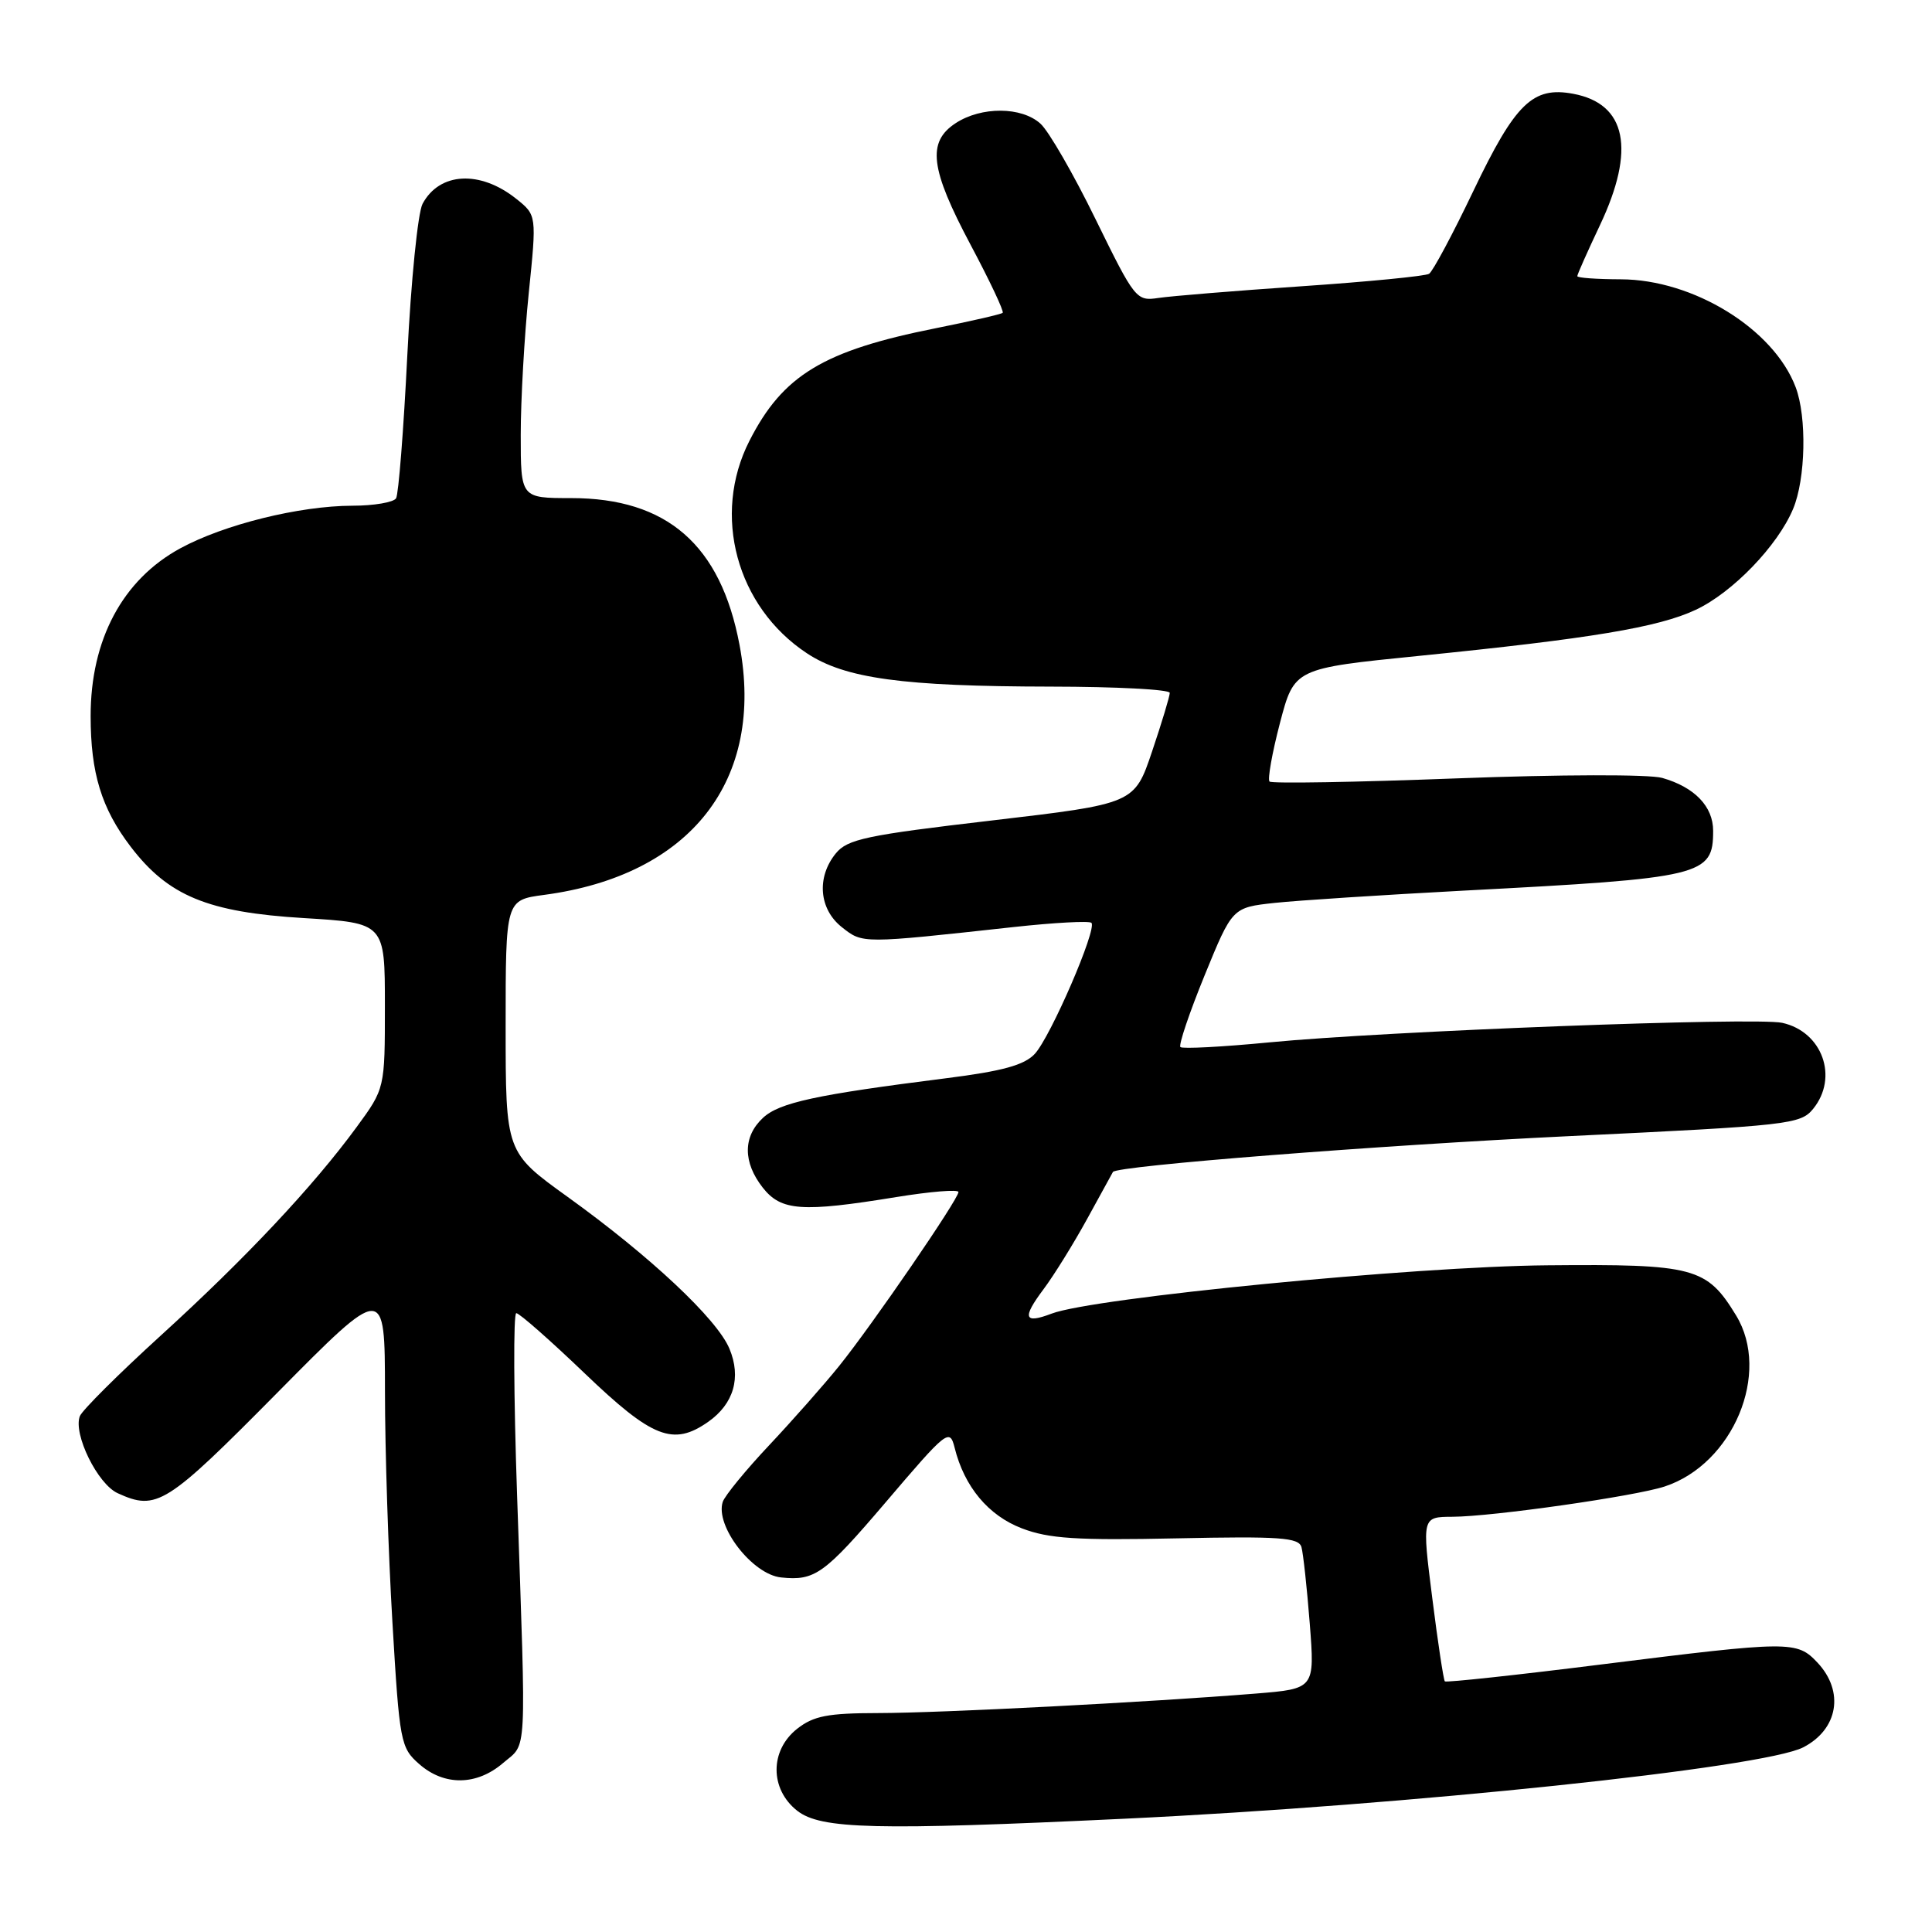 <?xml version="1.0" encoding="UTF-8" standalone="no"?>
<!DOCTYPE svg PUBLIC "-//W3C//DTD SVG 1.1//EN" "http://www.w3.org/Graphics/SVG/1.1/DTD/svg11.dtd" >
<svg xmlns="http://www.w3.org/2000/svg" xmlns:xlink="http://www.w3.org/1999/xlink" version="1.1" viewBox="0 0 256 256">
 <g >
 <path fill="currentColor"
d=" M 149.00 240.99 C 186.64 239.20 233.67 234.25 238.94 231.53 C 243.57 229.14 244.41 224.13 240.83 220.31 C 238.09 217.40 237.29 217.41 212.17 220.55 C 200.95 221.96 191.63 222.96 191.45 222.79 C 191.28 222.61 190.52 217.64 189.78 211.73 C 188.42 201.00 188.42 201.00 192.46 200.98 C 197.76 200.96 216.65 198.26 220.57 196.97 C 229.65 193.99 234.69 181.92 230.04 174.30 C 226.15 167.92 224.51 167.48 205.03 167.66 C 187.38 167.81 144.87 171.96 139.35 174.06 C 135.67 175.46 135.41 174.65 138.28 170.82 C 139.65 168.99 142.25 164.80 144.06 161.50 C 145.87 158.20 147.41 155.40 147.47 155.29 C 147.93 154.48 182.61 151.76 208.00 150.54 C 237.09 149.15 238.58 148.98 240.25 146.93 C 243.65 142.75 241.47 136.70 236.15 135.53 C 232.62 134.76 183.53 136.63 168.19 138.12 C 161.97 138.72 156.67 139.00 156.41 138.74 C 156.15 138.48 157.59 134.21 159.61 129.26 C 163.29 120.25 163.29 120.25 168.89 119.64 C 171.98 119.31 183.28 118.58 194.00 118.01 C 225.70 116.35 227.00 116.04 227.00 110.08 C 227.00 106.86 224.54 104.30 220.26 103.08 C 218.56 102.59 206.73 102.62 193.00 103.14 C 179.66 103.65 168.51 103.84 168.22 103.56 C 167.94 103.27 168.56 99.78 169.60 95.80 C 171.50 88.57 171.50 88.57 188.00 86.91 C 210.78 84.62 219.75 83.13 224.70 80.80 C 229.58 78.51 235.56 72.31 237.60 67.42 C 239.26 63.45 239.43 55.27 237.94 51.32 C 235.03 43.59 224.38 37.03 214.75 37.01 C 211.59 37.00 209.00 36.82 209.00 36.59 C 209.00 36.36 210.35 33.33 212.00 29.84 C 216.75 19.80 215.52 13.75 208.47 12.43 C 203.10 11.42 200.79 13.67 195.22 25.32 C 192.49 31.04 189.85 35.97 189.36 36.28 C 188.86 36.59 181.27 37.33 172.48 37.93 C 163.69 38.53 155.15 39.23 153.50 39.48 C 150.57 39.92 150.38 39.68 145.17 29.05 C 142.25 23.07 138.96 17.37 137.87 16.39 C 135.37 14.12 130.04 14.09 126.63 16.32 C 122.81 18.82 123.25 22.36 128.61 32.44 C 131.15 37.21 133.06 41.26 132.86 41.45 C 132.66 41.64 128.68 42.55 124.00 43.49 C 109.10 46.46 103.73 49.71 99.30 58.42 C 94.30 68.23 97.59 80.39 106.90 86.55 C 111.97 89.91 119.60 90.95 139.25 90.98 C 147.91 90.99 155.00 91.36 155.00 91.81 C 155.00 92.25 153.95 95.74 152.66 99.56 C 150.32 106.50 150.32 106.50 131.41 108.72 C 114.79 110.66 112.29 111.19 110.75 113.08 C 108.17 116.24 108.52 120.48 111.57 122.87 C 114.33 125.05 114.12 125.05 134.30 122.84 C 139.69 122.25 144.33 122.00 144.62 122.28 C 145.40 123.07 139.21 137.39 137.11 139.65 C 135.73 141.13 132.84 141.93 125.39 142.87 C 108.12 145.05 103.27 146.10 101.10 148.12 C 98.43 150.60 98.43 154.00 101.07 157.37 C 103.51 160.46 106.22 160.66 118.75 158.62 C 123.29 157.88 127.00 157.58 127.00 157.95 C 127.00 158.90 115.56 175.58 111.19 181.00 C 109.20 183.47 105.02 188.20 101.92 191.50 C 98.81 194.80 96.05 198.18 95.77 199.00 C 94.72 202.18 99.69 208.63 103.50 209.02 C 107.98 209.49 109.22 208.60 117.35 199.07 C 125.49 189.51 125.84 189.24 126.49 191.82 C 127.78 197.01 130.96 200.82 135.42 202.52 C 138.97 203.88 142.69 204.12 155.89 203.84 C 169.58 203.55 172.09 203.73 172.45 205.00 C 172.68 205.82 173.18 210.39 173.55 215.14 C 174.22 223.77 174.22 223.77 166.36 224.41 C 152.05 225.56 124.63 226.98 116.38 226.99 C 109.70 227.00 107.81 227.36 105.63 229.07 C 101.99 231.94 101.99 237.06 105.63 239.93 C 108.76 242.38 115.95 242.56 149.00 240.99 Z  M 66.66 233.61 C 69.88 230.85 69.73 233.56 68.52 198.25 C 68.06 184.91 68.01 174.00 68.41 174.00 C 68.82 174.00 72.91 177.60 77.50 182.00 C 86.45 190.57 89.20 191.65 93.84 188.40 C 97.23 186.02 98.25 182.52 96.65 178.70 C 95.01 174.77 86.15 166.46 75.21 158.59 C 67.00 152.68 67.00 152.68 67.00 135.97 C 67.00 119.26 67.00 119.26 72.08 118.58 C 91.52 116.00 101.38 103.40 97.99 85.45 C 95.49 72.19 88.39 66.00 75.68 66.00 C 69.00 66.00 69.00 66.00 69.00 57.61 C 69.00 52.99 69.48 44.55 70.06 38.86 C 71.12 28.51 71.12 28.51 68.40 26.34 C 63.61 22.52 58.24 22.81 55.99 27.01 C 55.37 28.18 54.46 37.22 53.97 47.10 C 53.48 56.98 52.81 65.50 52.48 66.03 C 52.15 66.56 49.55 67.01 46.69 67.01 C 39.65 67.03 29.69 69.50 23.88 72.66 C 16.24 76.82 12.00 84.76 12.01 94.90 C 12.01 102.44 13.45 107.12 17.30 112.17 C 22.29 118.72 27.53 120.88 40.25 121.65 C 51.00 122.30 51.00 122.30 51.00 133.27 C 51.00 144.23 51.00 144.23 47.25 149.35 C 41.50 157.20 32.53 166.75 21.31 176.96 C 15.71 182.06 10.88 186.87 10.58 187.65 C 9.67 190.01 12.93 196.65 15.60 197.86 C 20.77 200.22 22.02 199.43 36.72 184.57 C 51.00 170.13 51.00 170.13 51.01 184.32 C 51.01 192.12 51.46 205.93 52.00 215.00 C 52.94 230.89 53.08 231.58 55.55 233.75 C 58.87 236.67 63.17 236.61 66.66 233.61 Z "/>
</g>
</svg>